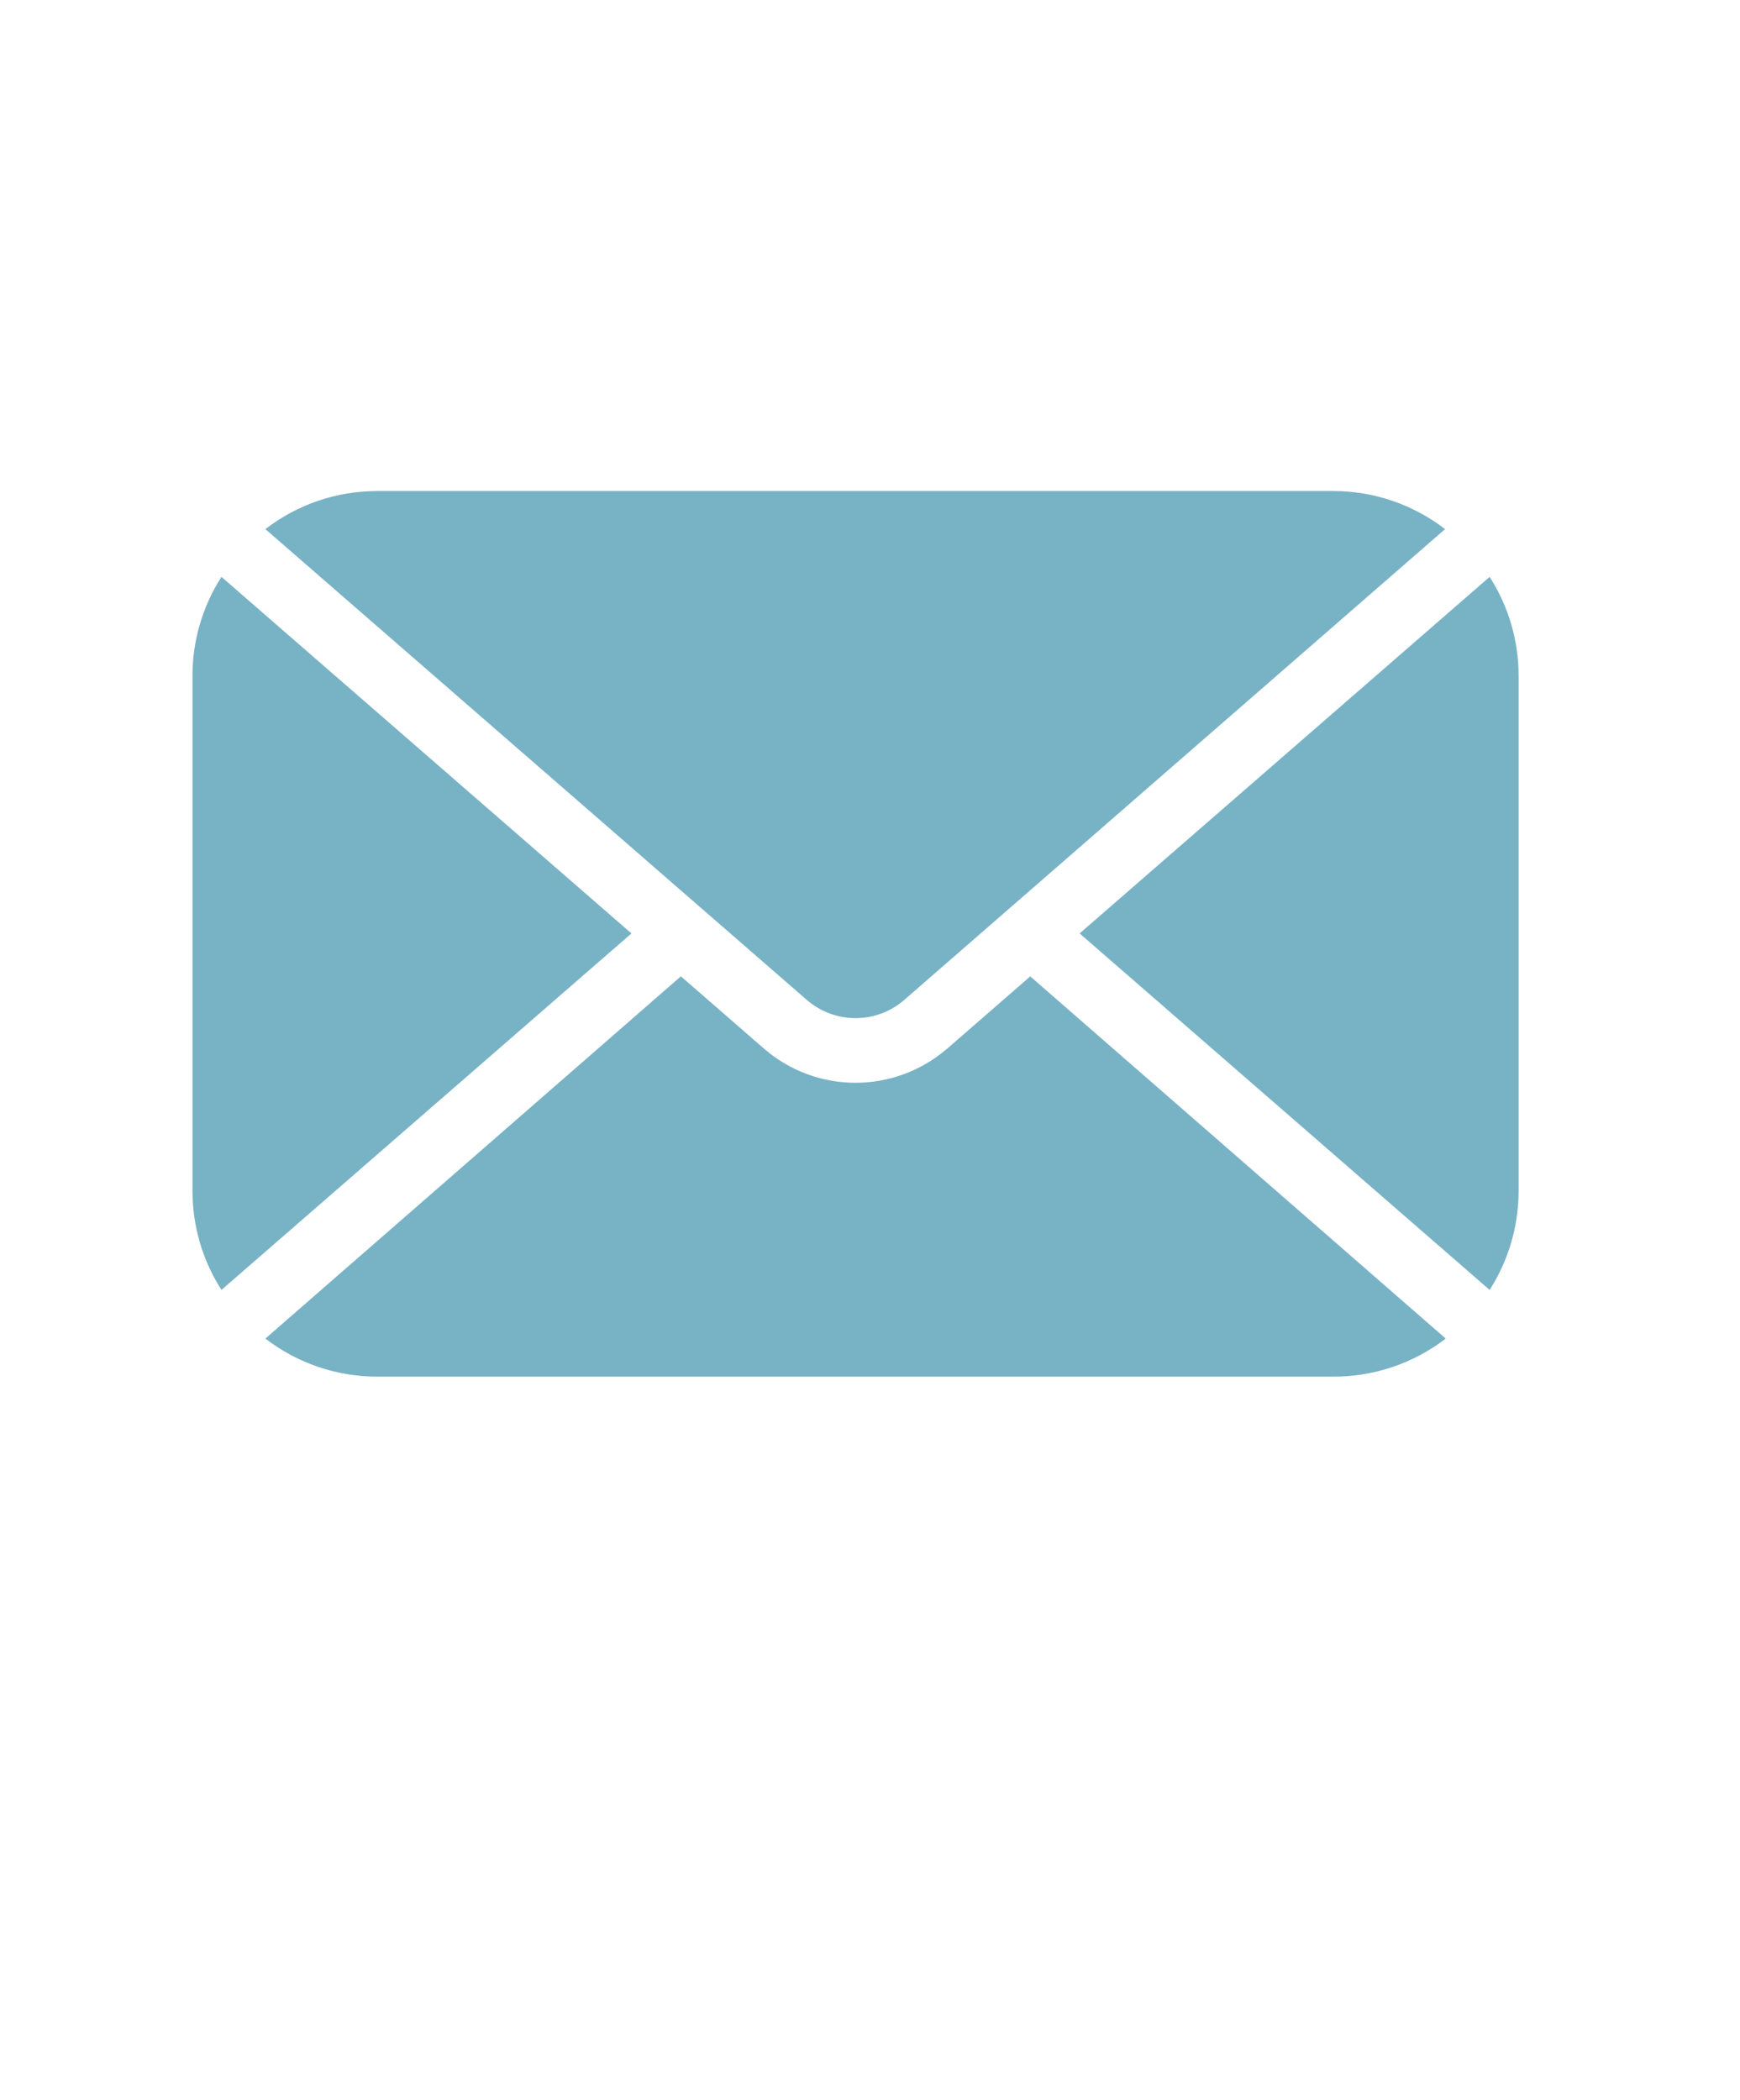 <svg width="29" height="35" viewBox="0 0 29 35" fill="none" xmlns="http://www.w3.org/2000/svg">
<path d="M4.423 8.818C4.957 8.406 5.612 8.183 6.287 8.183H22.22C22.895 8.183 23.55 8.406 24.084 8.818L15.069 16.666C14.603 17.068 13.915 17.068 13.449 16.666L4.423 8.818ZM24.827 21.497C25.143 21.004 25.31 20.432 25.31 19.847V11.265C25.311 10.679 25.143 10.106 24.827 9.614L17.994 15.556L24.827 21.497ZM3.691 9.614C3.375 10.106 3.207 10.679 3.208 11.265V19.847C3.208 20.432 3.375 21.004 3.691 21.497L10.524 15.556L3.691 9.614ZM17.171 16.272L15.78 17.482L15.779 17.481C14.905 18.233 13.613 18.233 12.739 17.481L11.348 16.271L4.423 22.308C4.957 22.719 5.612 22.943 6.287 22.942H22.22C22.899 22.945 23.558 22.721 24.095 22.308L17.171 16.272Z" fill="#78B2C5"/>
</svg>
